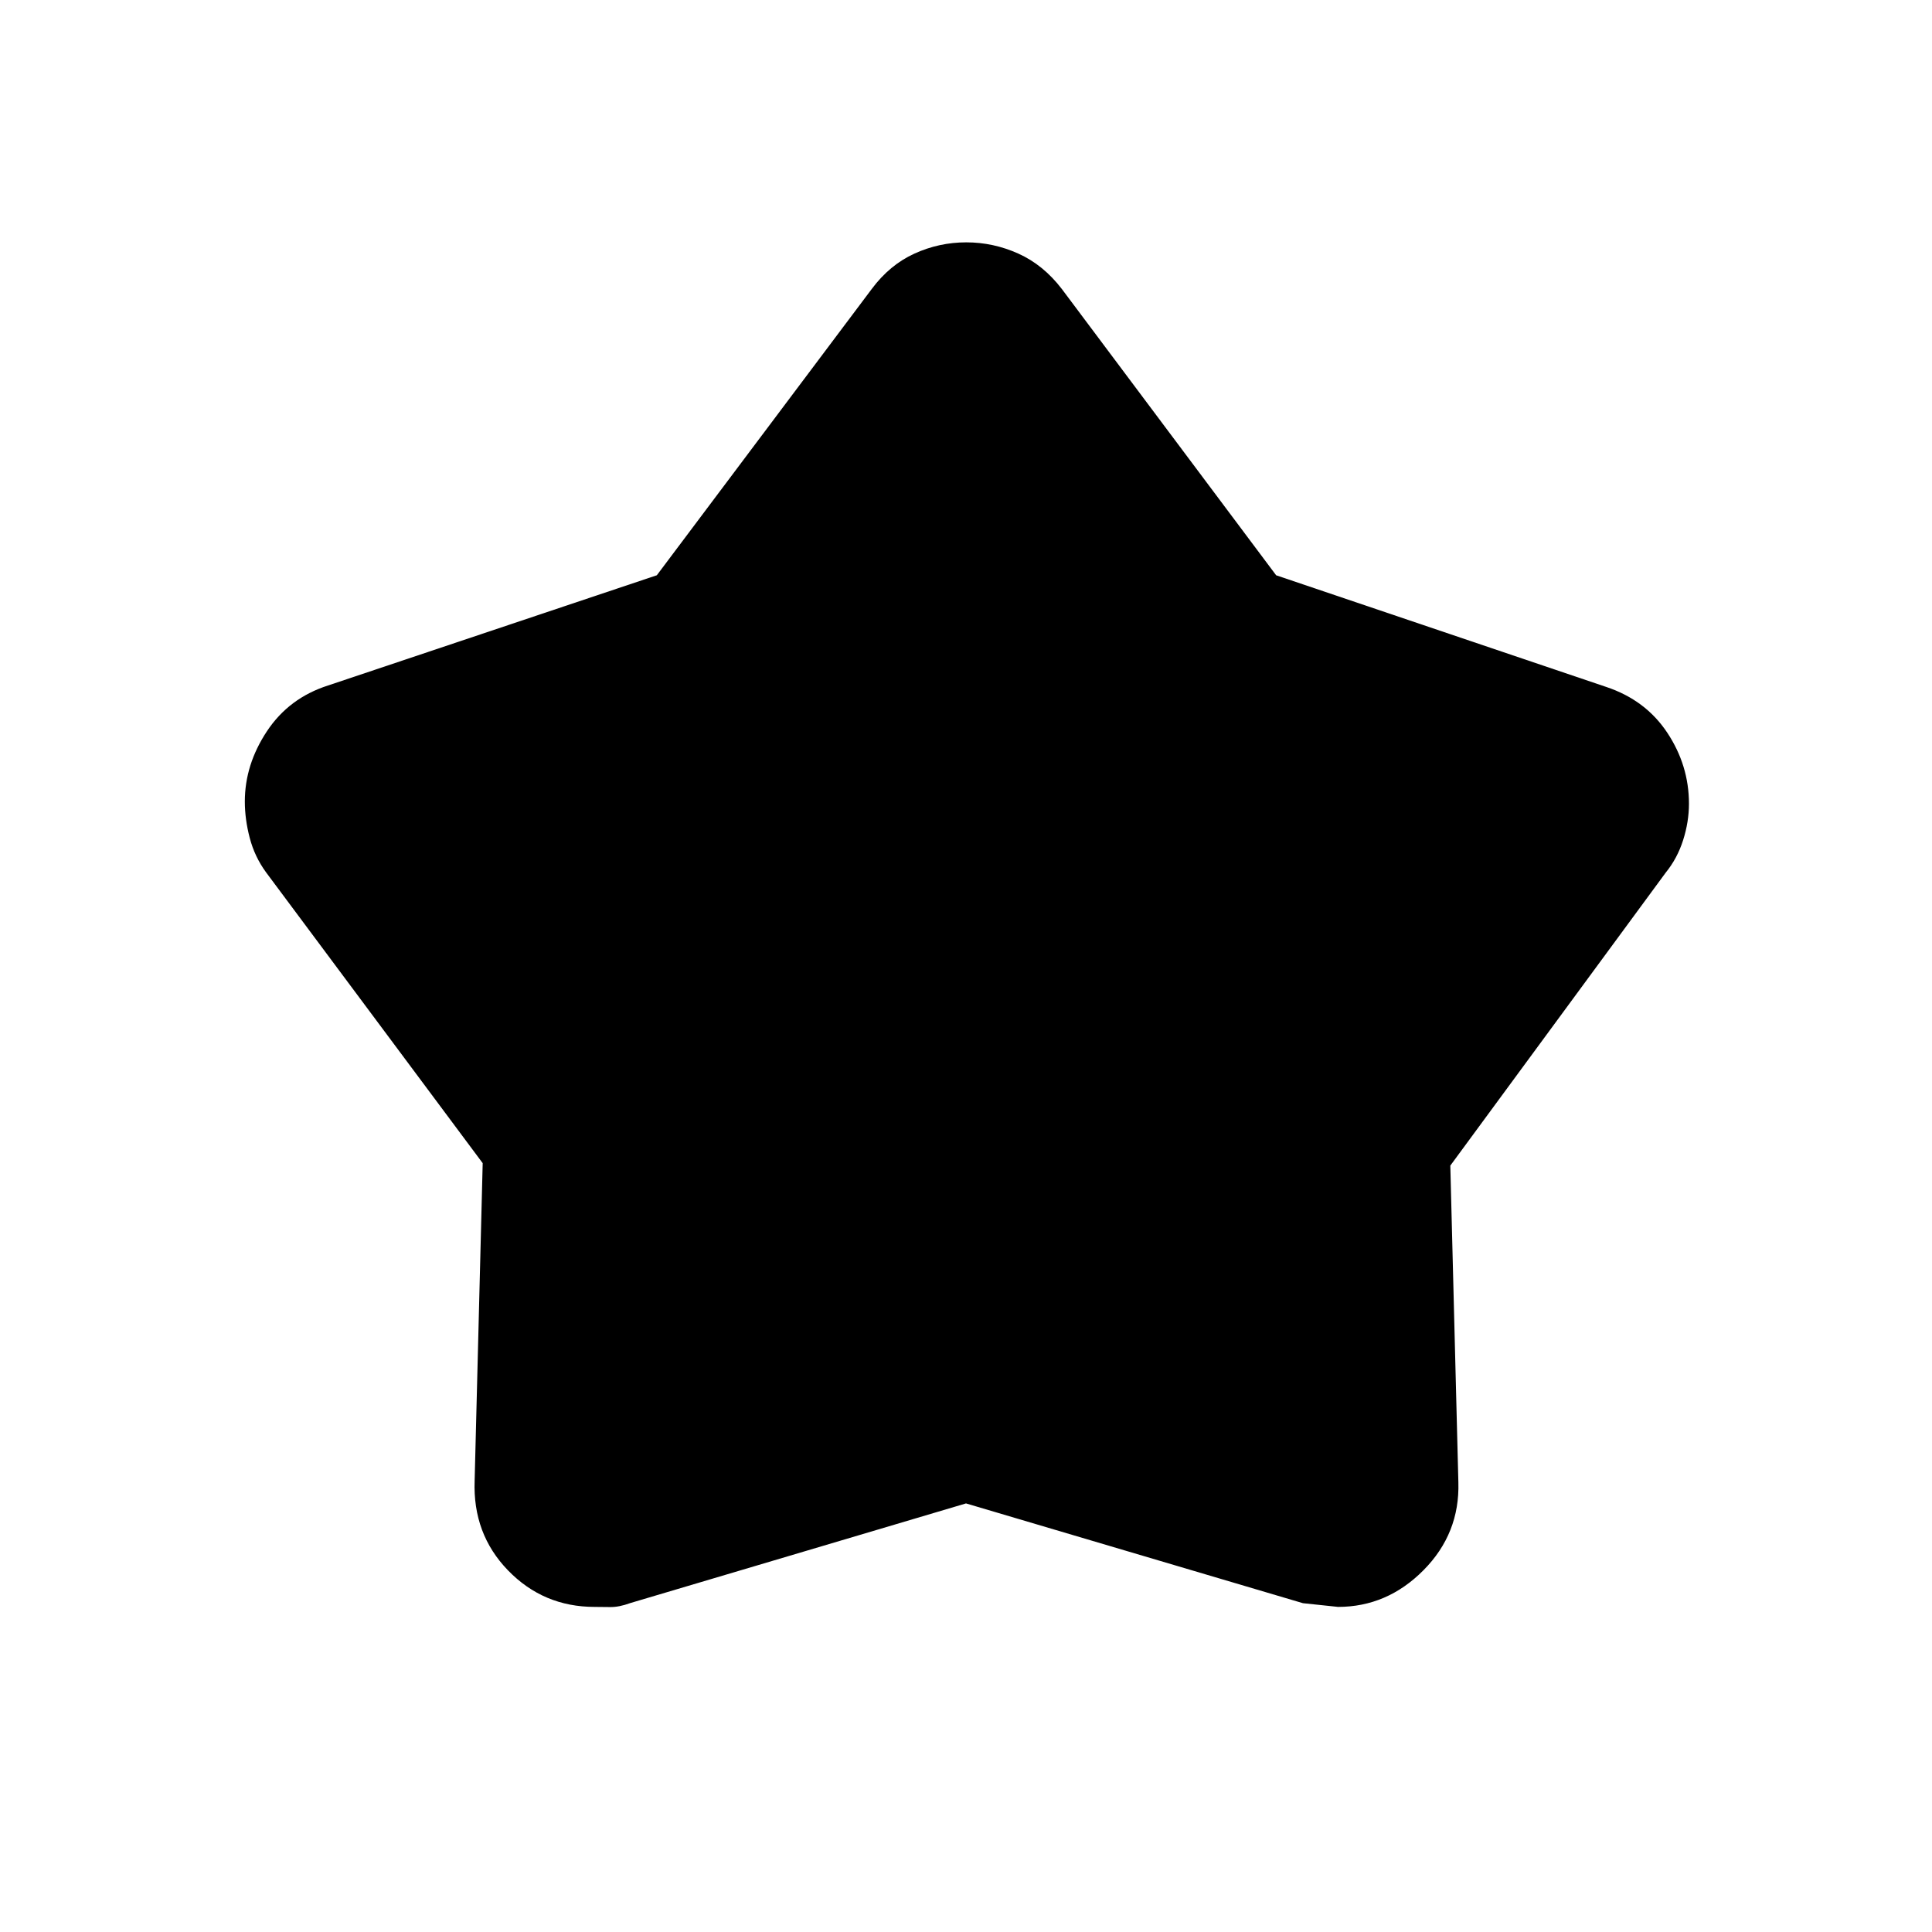 <svg xmlns="http://www.w3.org/2000/svg" height="48" viewBox="0 -960 960 960" width="48"><path d="m326.374-674.156 106.837-142.319q8.895-11.919 21.161-17.51 12.265-5.592 25.752-5.592 13.487 0 25.919 5.604 12.431 5.604 21.649 17.665l106.414 142.157 164.001 55.477q19.586 6.52 30.355 22.758 10.769 16.237 10.769 35.281 0 8.981-2.892 18.068-2.893 9.088-8.634 16.146L720.654-380.817l4 157.345q.769 25.43-17.311 43.682-18.08 18.252-42.522 18.252.141 0-17.398-1.846L480-212.961l-166.8 49.514q-5.623 2.063-10.074 1.986-4.452-.077-7.616-.077-25.479 0-43.071-18.141-17.593-18.141-16.593-44.594l4-157.756L132.231-526.5q-5.677-7.759-8.127-17.083-2.45-9.324-2.45-18.148 0-18.307 10.949-34.868Q143.552-613.16 163-619.385l163.374-54.771Z"/></svg>